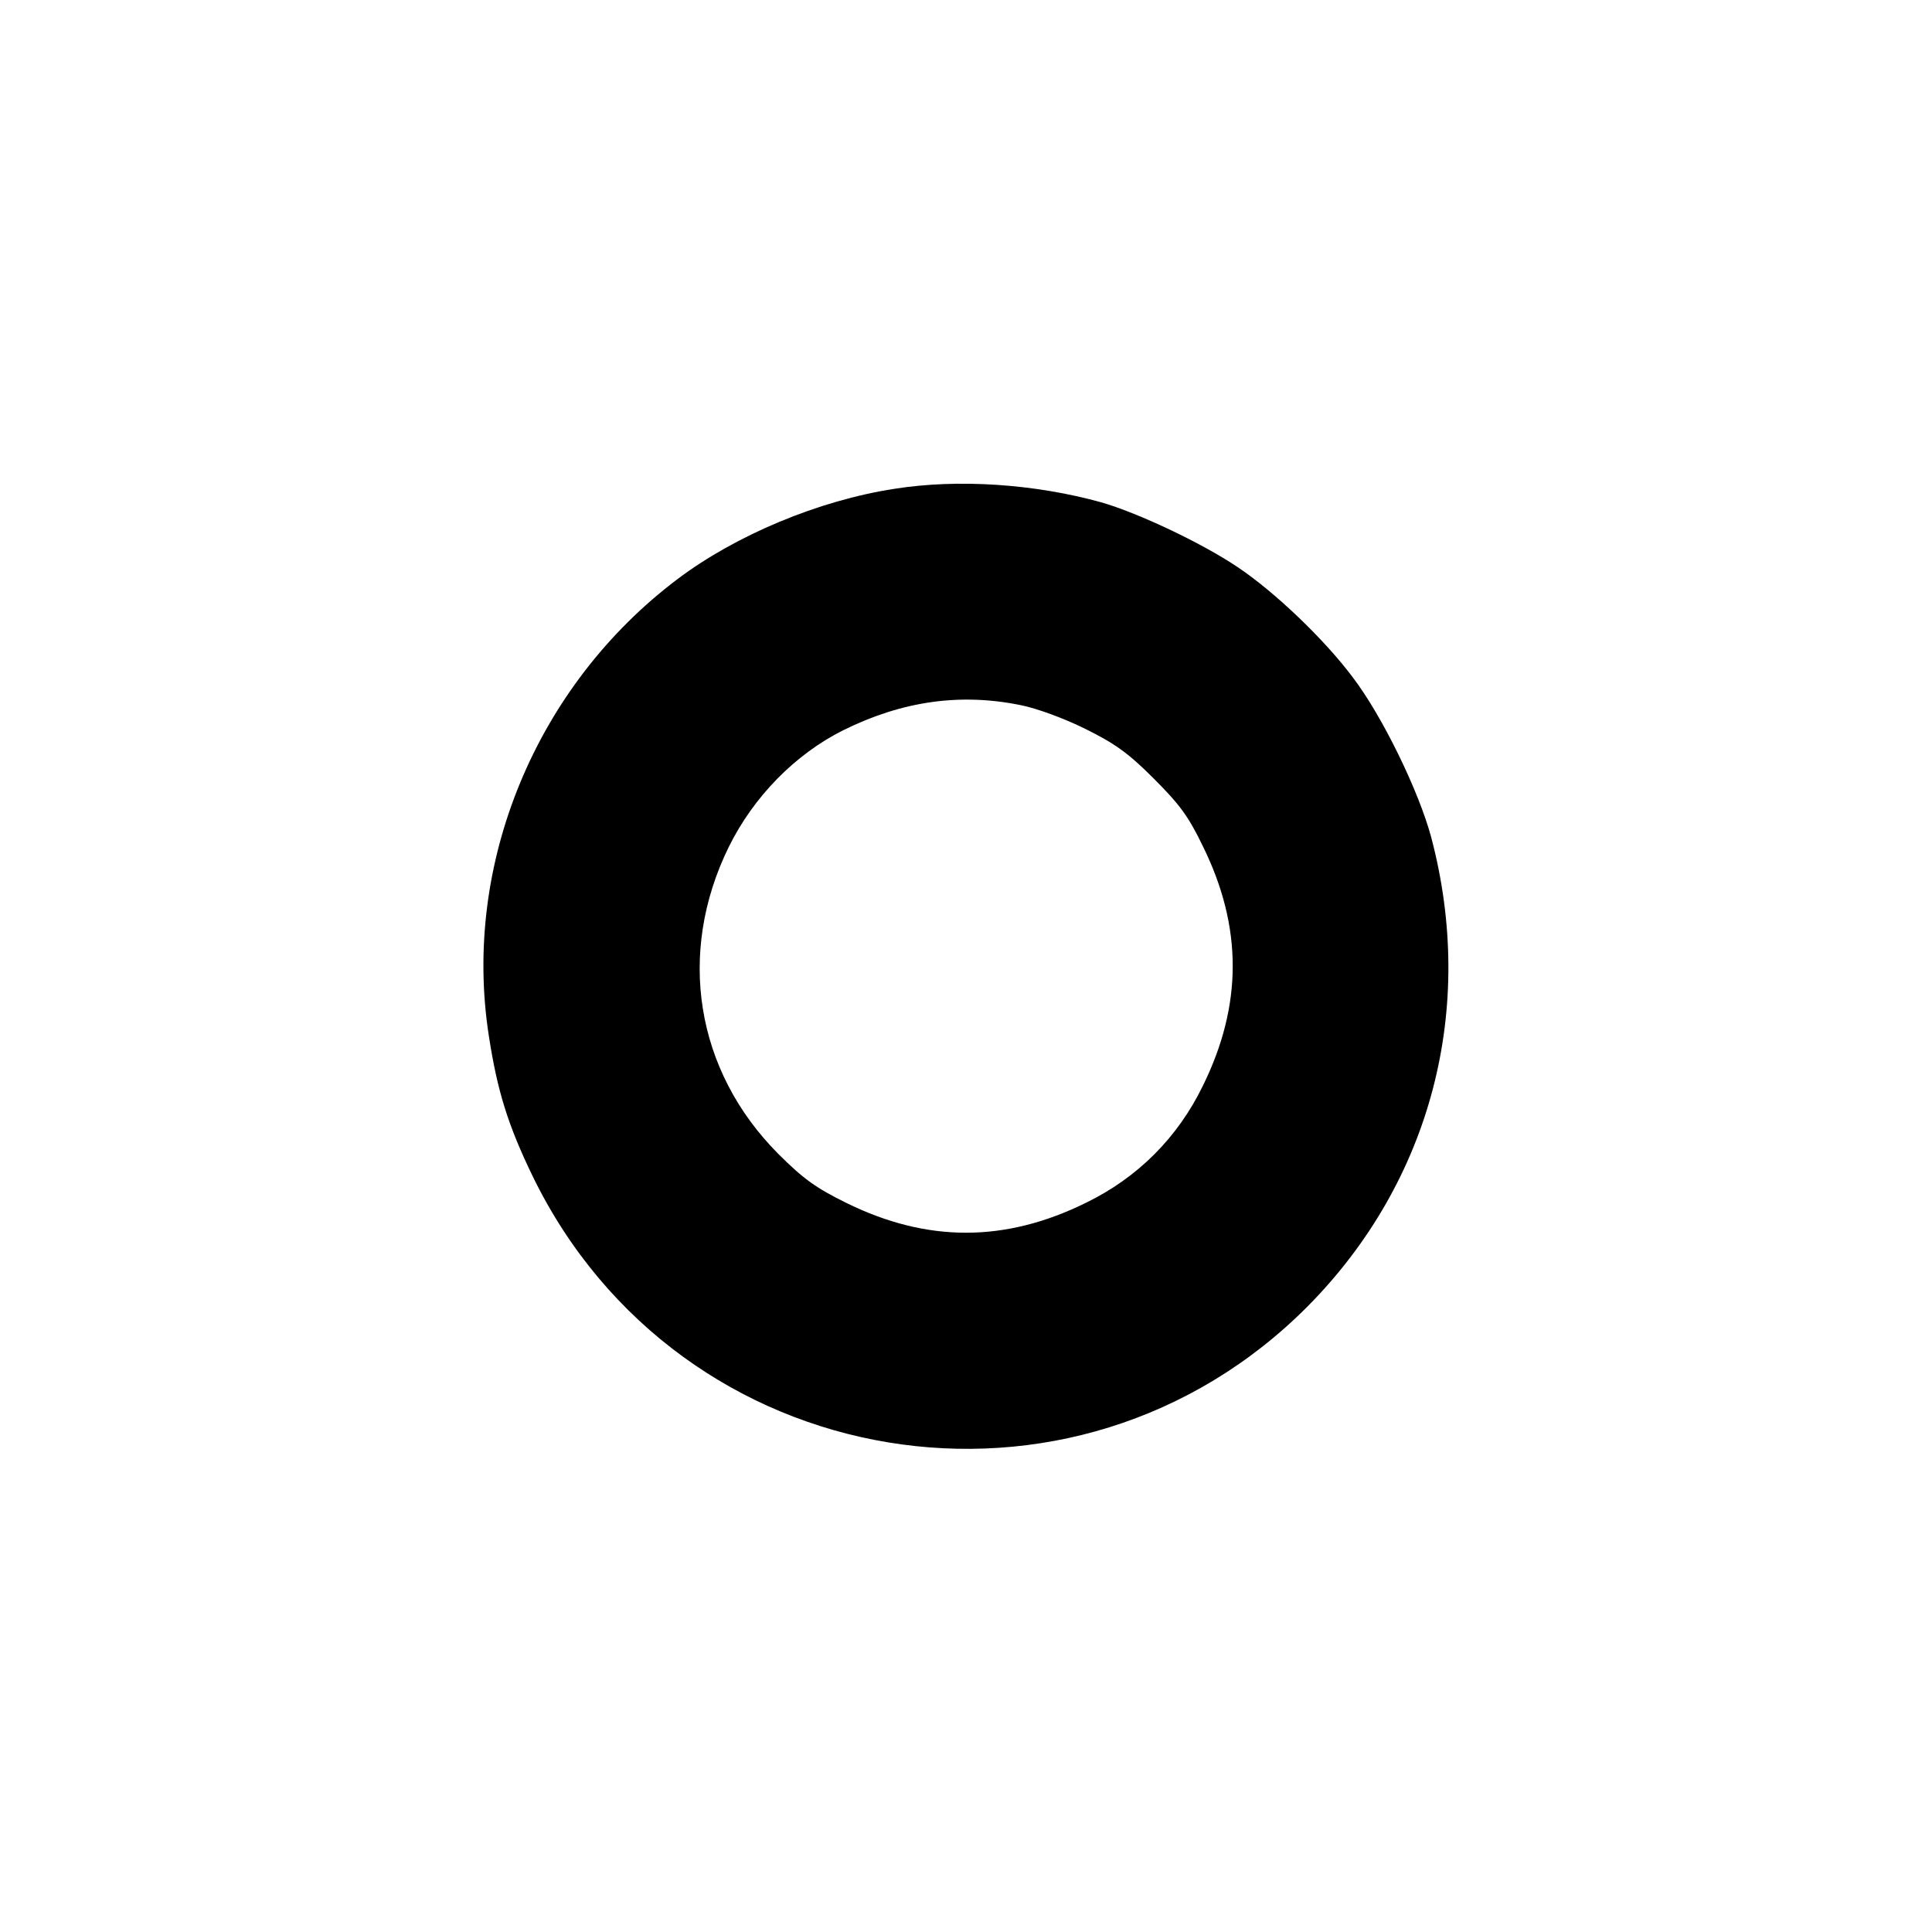 <?xml version="1.0" standalone="no"?>
<!DOCTYPE svg PUBLIC "-//W3C//DTD SVG 20010904//EN"
 "http://www.w3.org/TR/2001/REC-SVG-20010904/DTD/svg10.dtd">
<svg version="1.0" xmlns="http://www.w3.org/2000/svg"
 width="500pt" height="500pt" viewBox="0 0 500 500"
 preserveAspectRatio="xMidYMid meet">
<g transform="translate(0,500) scale(0.1,-0.1)"
fill="#000000" stroke="none">
<path d="M2315 3735 c-196 -30 -411 -120 -562 -234 -366 -276 -557 -737 -488
-1181 22 -144 50 -233 114 -365 379 -777 1402 -946 2008 -333 317 322 434 768
317 1211 -32 119 -126 313 -203 414 -74 99 -203 222 -299 286 -94 63 -258 140
-352 167 -173 48 -371 61 -535 35z m327 -560 c41 -8 114 -35 166 -61 75 -37
110 -61 176 -127 68 -68 91 -98 129 -177 103 -209 103 -411 0 -620 -65 -134
-169 -238 -303 -303 -209 -103 -411 -103 -620 0 -77 38 -110 61 -176 127 -214
215 -263 519 -128 794 64 130 172 240 296 302 153 76 304 97 460 65z"/>
</g>
</svg>

